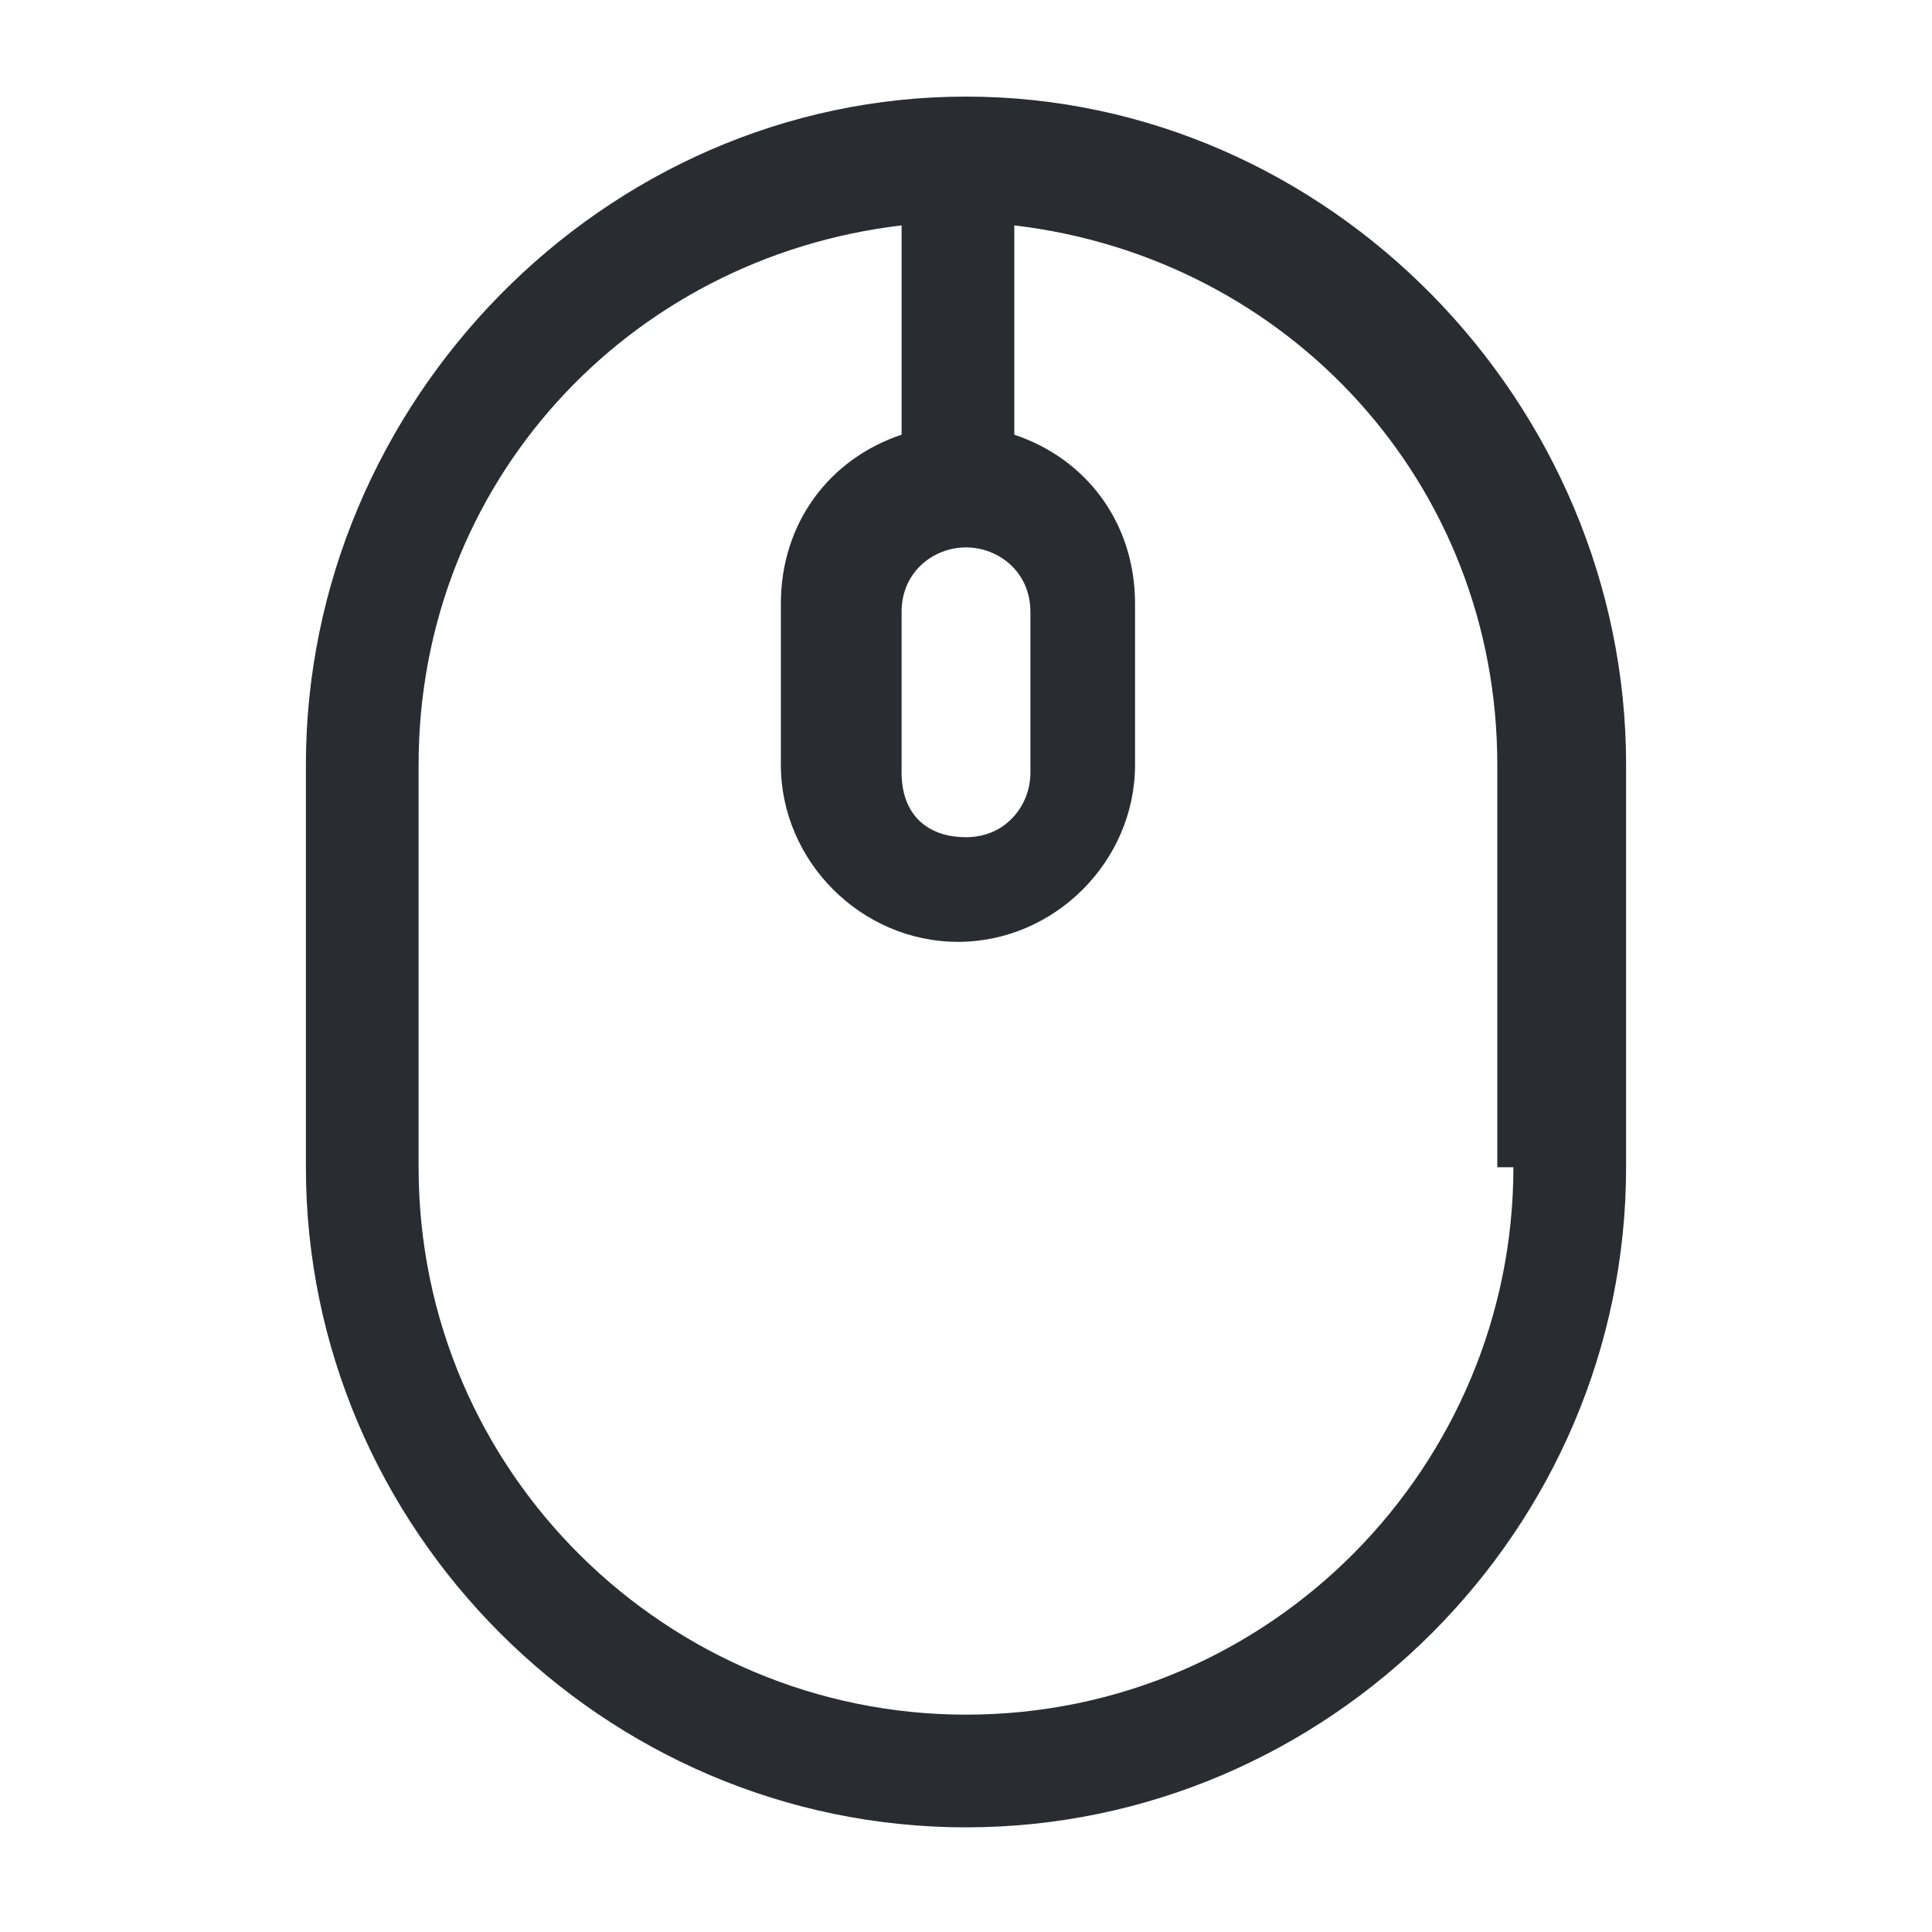 <?xml version="1.0" encoding="utf-8"?>
<!-- Generator: Adobe Illustrator 25.3.1, SVG Export Plug-In . SVG Version: 6.00 Build 0)  -->
<svg version="1.1" id="Layer_1" xmlns="http://www.w3.org/2000/svg" xmlns:xlink="http://www.w3.org/1999/xlink" x="0px" y="0px"
	 viewBox="0 0 24 24" style="enable-background:new 0 0 24 24;" xml:space="preserve">
<style type="text/css">
	.st0{fill:#292D32;}
</style>
<path class="st0" d="M12,1.2C7.5,1.2,3.8,5,3.8,9.5v5c0,4.5,3.7,8.2,8.2,8.2s8.2-3.7,8.2-8.2v-5C20.2,5,16.5,1.2,12,1.2z M12,6.8
	c0.4,0,0.8,0.3,0.8,0.8v2c0,0.4-0.3,0.8-0.8,0.8s-0.8-0.3-0.8-0.8v-2C11.2,7.1,11.6,6.8,12,6.8z M18.8,14.5c0,3.7-3,6.8-6.8,6.8
	c-3.7,0-6.8-3-6.8-6.8v-5c0-3.5,2.6-6.3,6-6.7v2.6c-0.9,0.3-1.5,1.1-1.5,2.1v2c0,1.2,1,2.2,2.2,2.2c1.2,0,2.2-1,2.2-2.2v-2
	c0-1-0.6-1.8-1.5-2.1V2.8c3.4,0.4,6,3.2,6,6.7V14.5z"/>
</svg>
